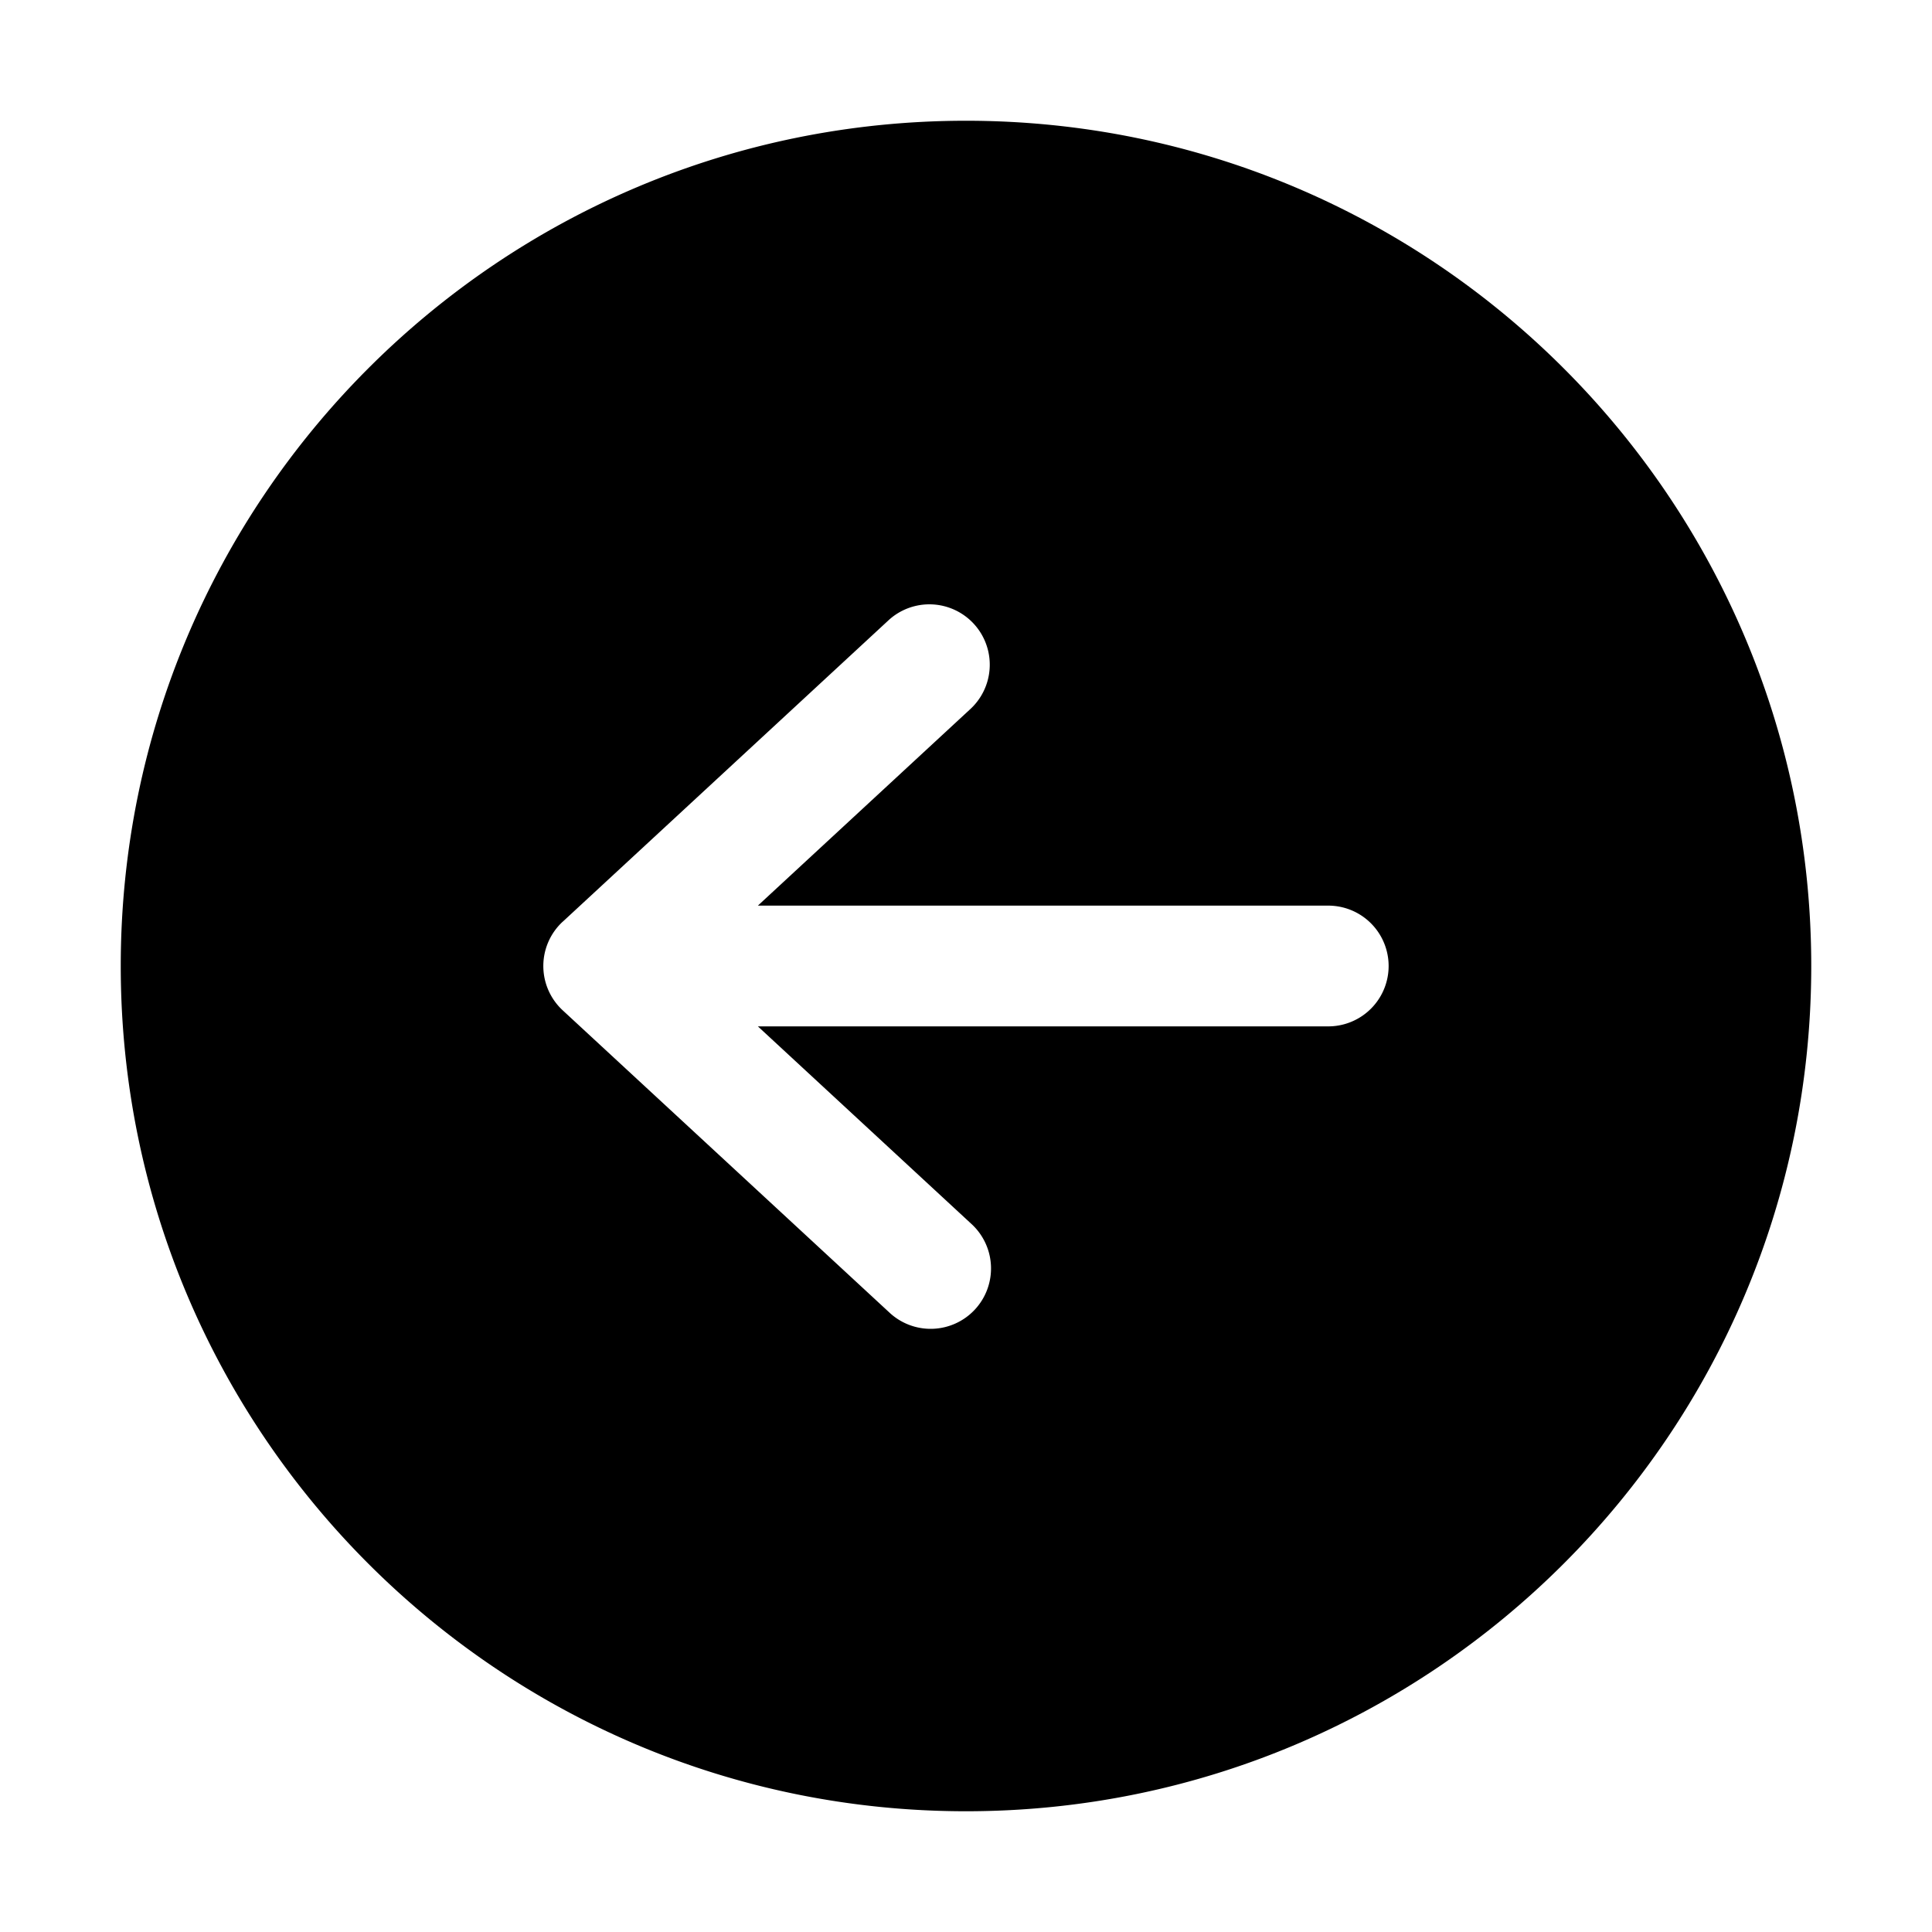 <svg width="32" height="32" fill="none" xmlns="http://www.w3.org/2000/svg"><path fill-rule="evenodd" clip-rule="evenodd" d="M16 30c7.732 0 14-6.268 14-14S23.732 2 16 2 2 8.268 2 16s6.268 14 14 14ZM9.32 15.266a1 1 0 0 0 0 1.468l5.405 5a1 1 0 1 0 1.358-1.468L12.553 17H22a1 1 0 1 0 0-2h-9.447l3.53-3.266a1 1 0 0 0-1.358-1.468l-5.404 5Z" fill="#000"/></svg>